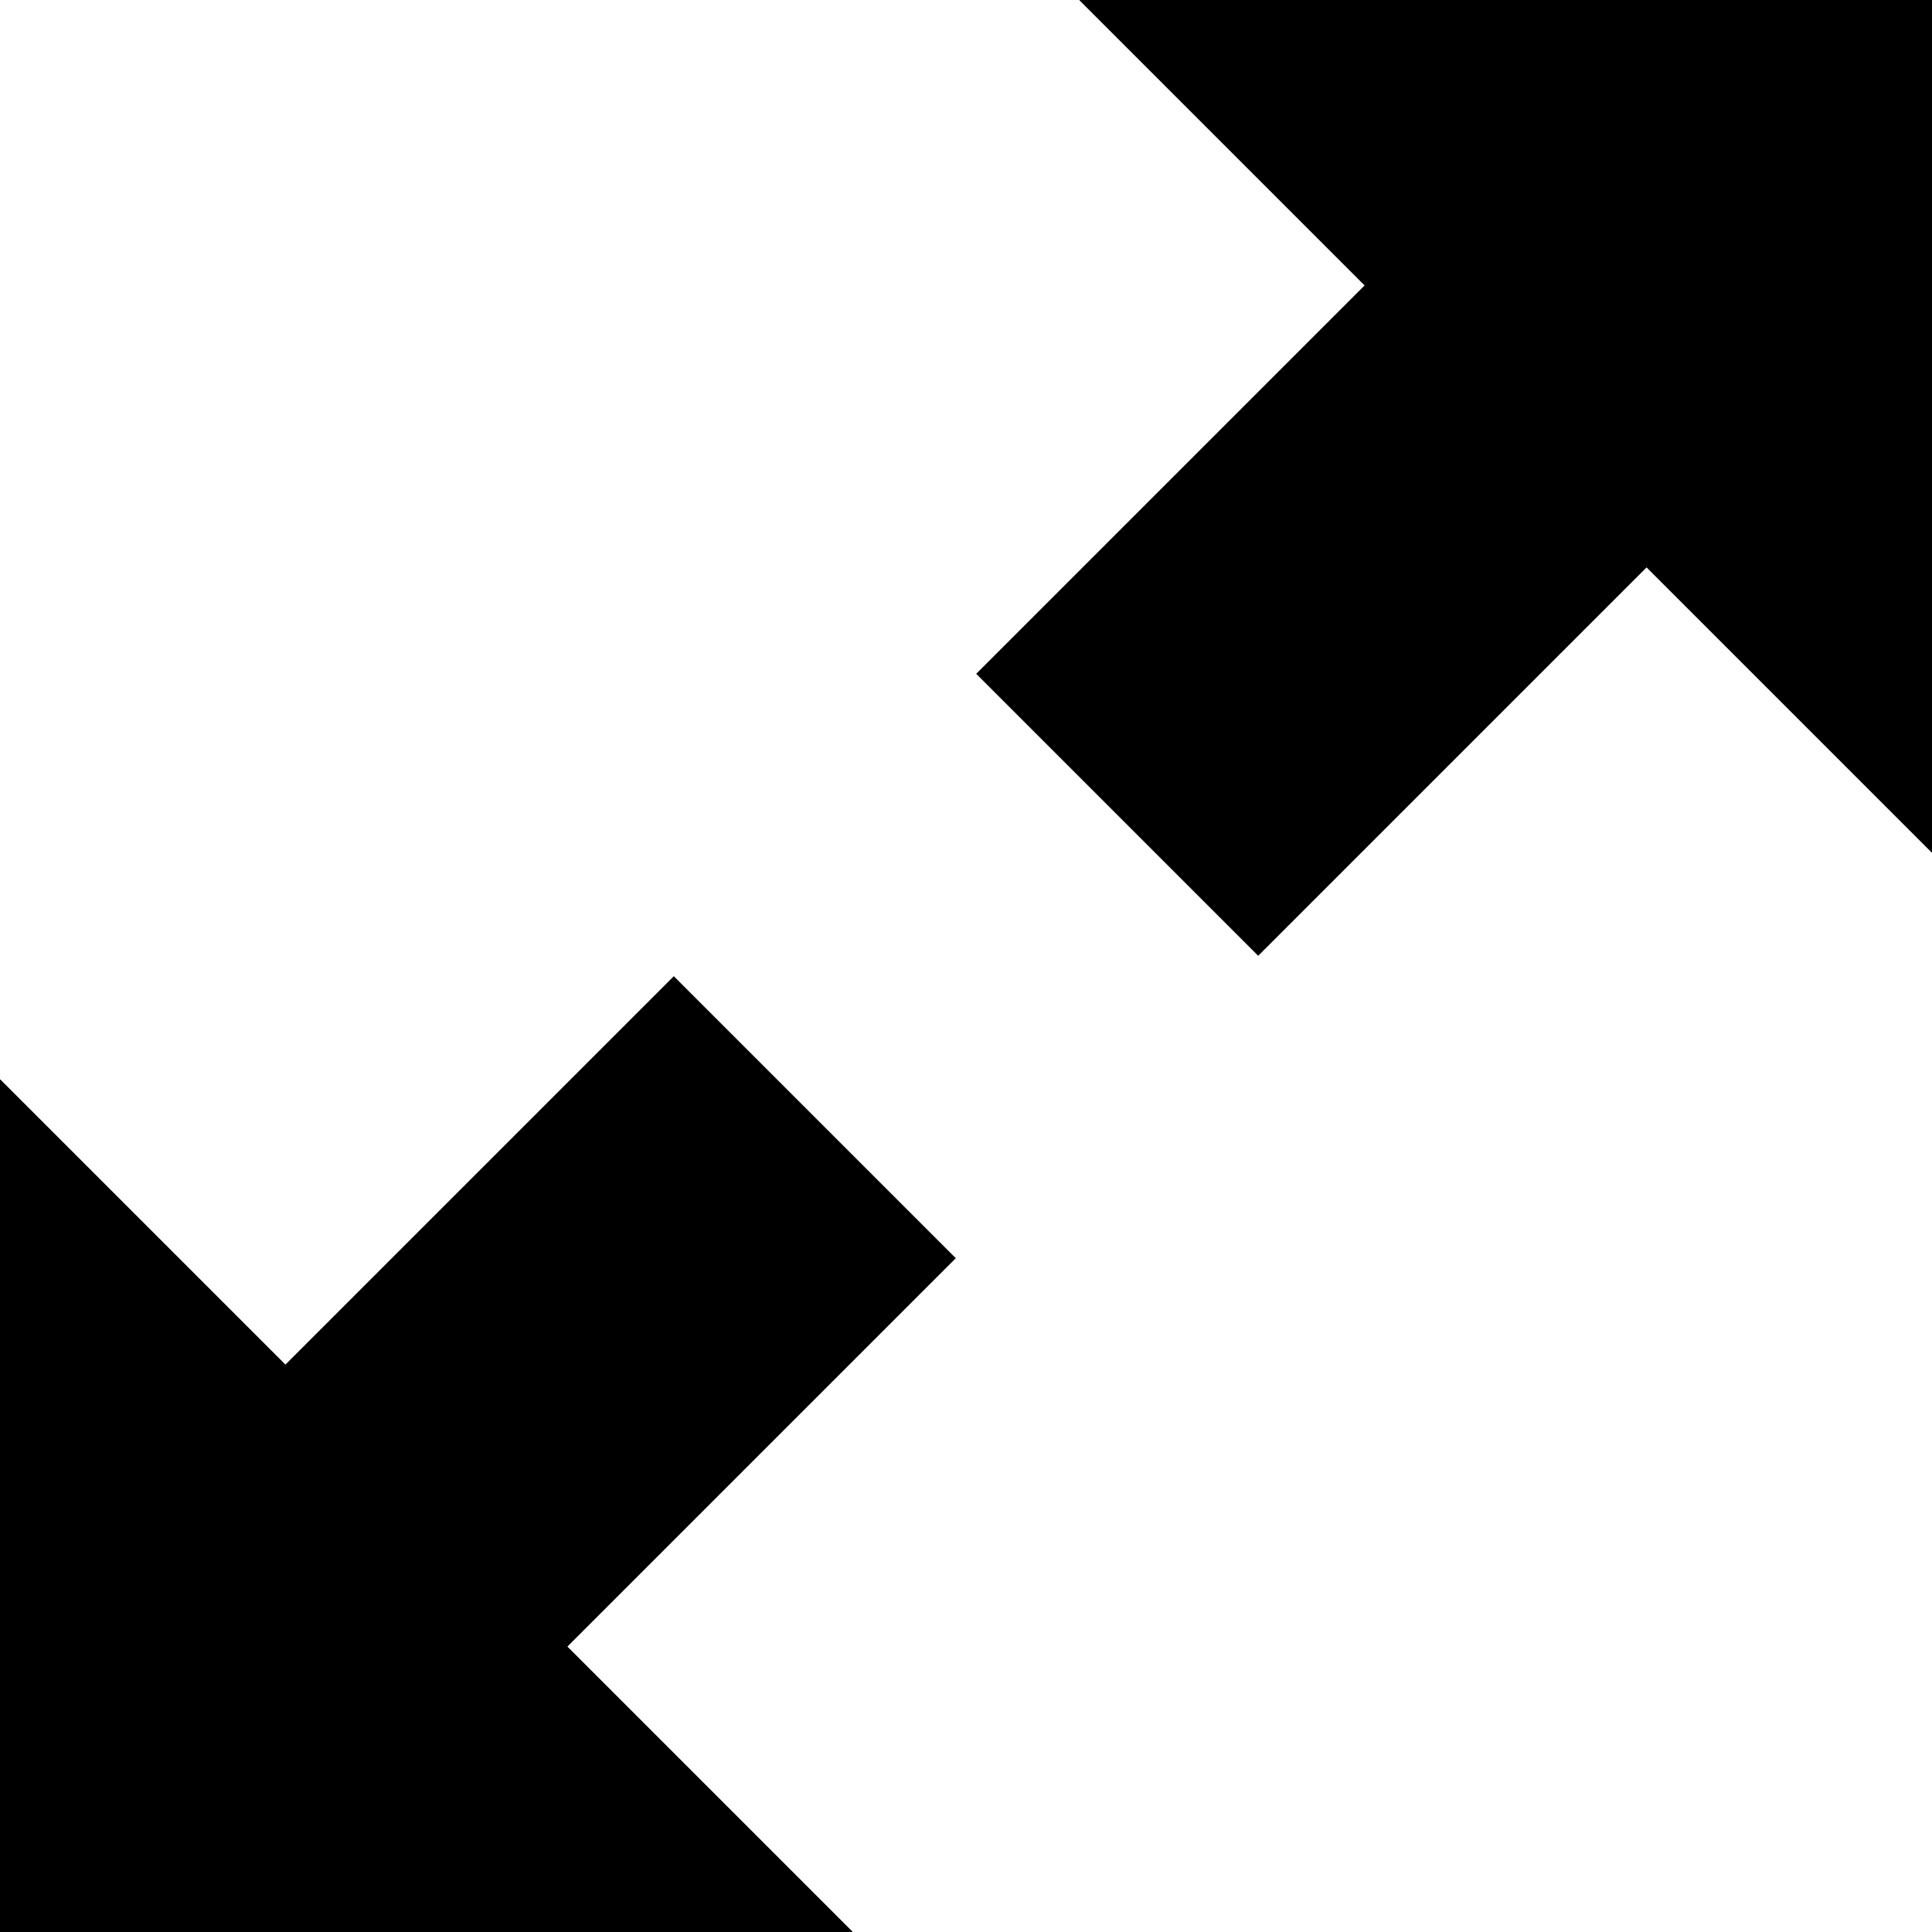 <?xml version="1.0" encoding="UTF-8" standalone="no"?>
<!-- Created with Inkscape (http://www.inkscape.org/) -->

<svg
   xmlns:dc="http://purl.org/dc/elements/1.1/"
   xmlns:cc="http://creativecommons.org/ns#"
   xmlns:rdf="http://www.w3.org/1999/02/22-rdf-syntax-ns#"
   xmlns:svg="http://www.w3.org/2000/svg"
   xmlns="http://www.w3.org/2000/svg"
   xmlns:sodipodi="http://sodipodi.sourceforge.net/DTD/sodipodi-0.dtd"
   xmlns:inkscape="http://www.inkscape.org/namespaces/inkscape"
   width="512"
   height="512"
   id="svg2"
   version="1.1"
   inkscape:version="0.48.3.1 r9886"
   sodipodi:docname="resize-full.svg">
  <defs
     id="defs4" />
  <sodipodi:namedview
     id="base"
     pagecolor="#ffffff"
     bordercolor="#666666"
     borderopacity="1.0"
     inkscape:pageopacity="0.0"
     inkscape:pageshadow="2"
     inkscape:zoom="0.49497475"
     inkscape:cx="-461.99635"
     inkscape:cy="111.58226"
     inkscape:document-units="px"
     inkscape:current-layer="layer1"
     showgrid="false"
     inkscape:window-width="1920"
     inkscape:window-height="1025"
     inkscape:window-x="0"
     inkscape:window-y="27"
     inkscape:window-maximized="1" />
  <g
     inkscape:label="Layer 1"
     inkscape:groupmode="layer"
     id="layer1"
     transform="translate(0,-540.362)">
    <path
       style="fill:#000000;fill-opacity:1;stroke:none"
       d="M 178.567,799.063 75.638,901.991 0,826.353 l 4e-5,226.009 226.009,0 -75.638,-75.638 102.928,-102.928 -74.732,-74.732 z"
       id="rect3050"
       inkscape:connector-curvature="0" />
    <path
       inkscape:connector-curvature="0"
       id="path3056"
       d="M 333.433,793.661 436.362,690.733 512,766.371 l -4e-5,-226.009 -226.009,0 75.638,75.638 -102.928,102.928 74.732,74.732 z"
       style="fill:#000000;fill-opacity:1;stroke:none" />
  </g>
</svg>
